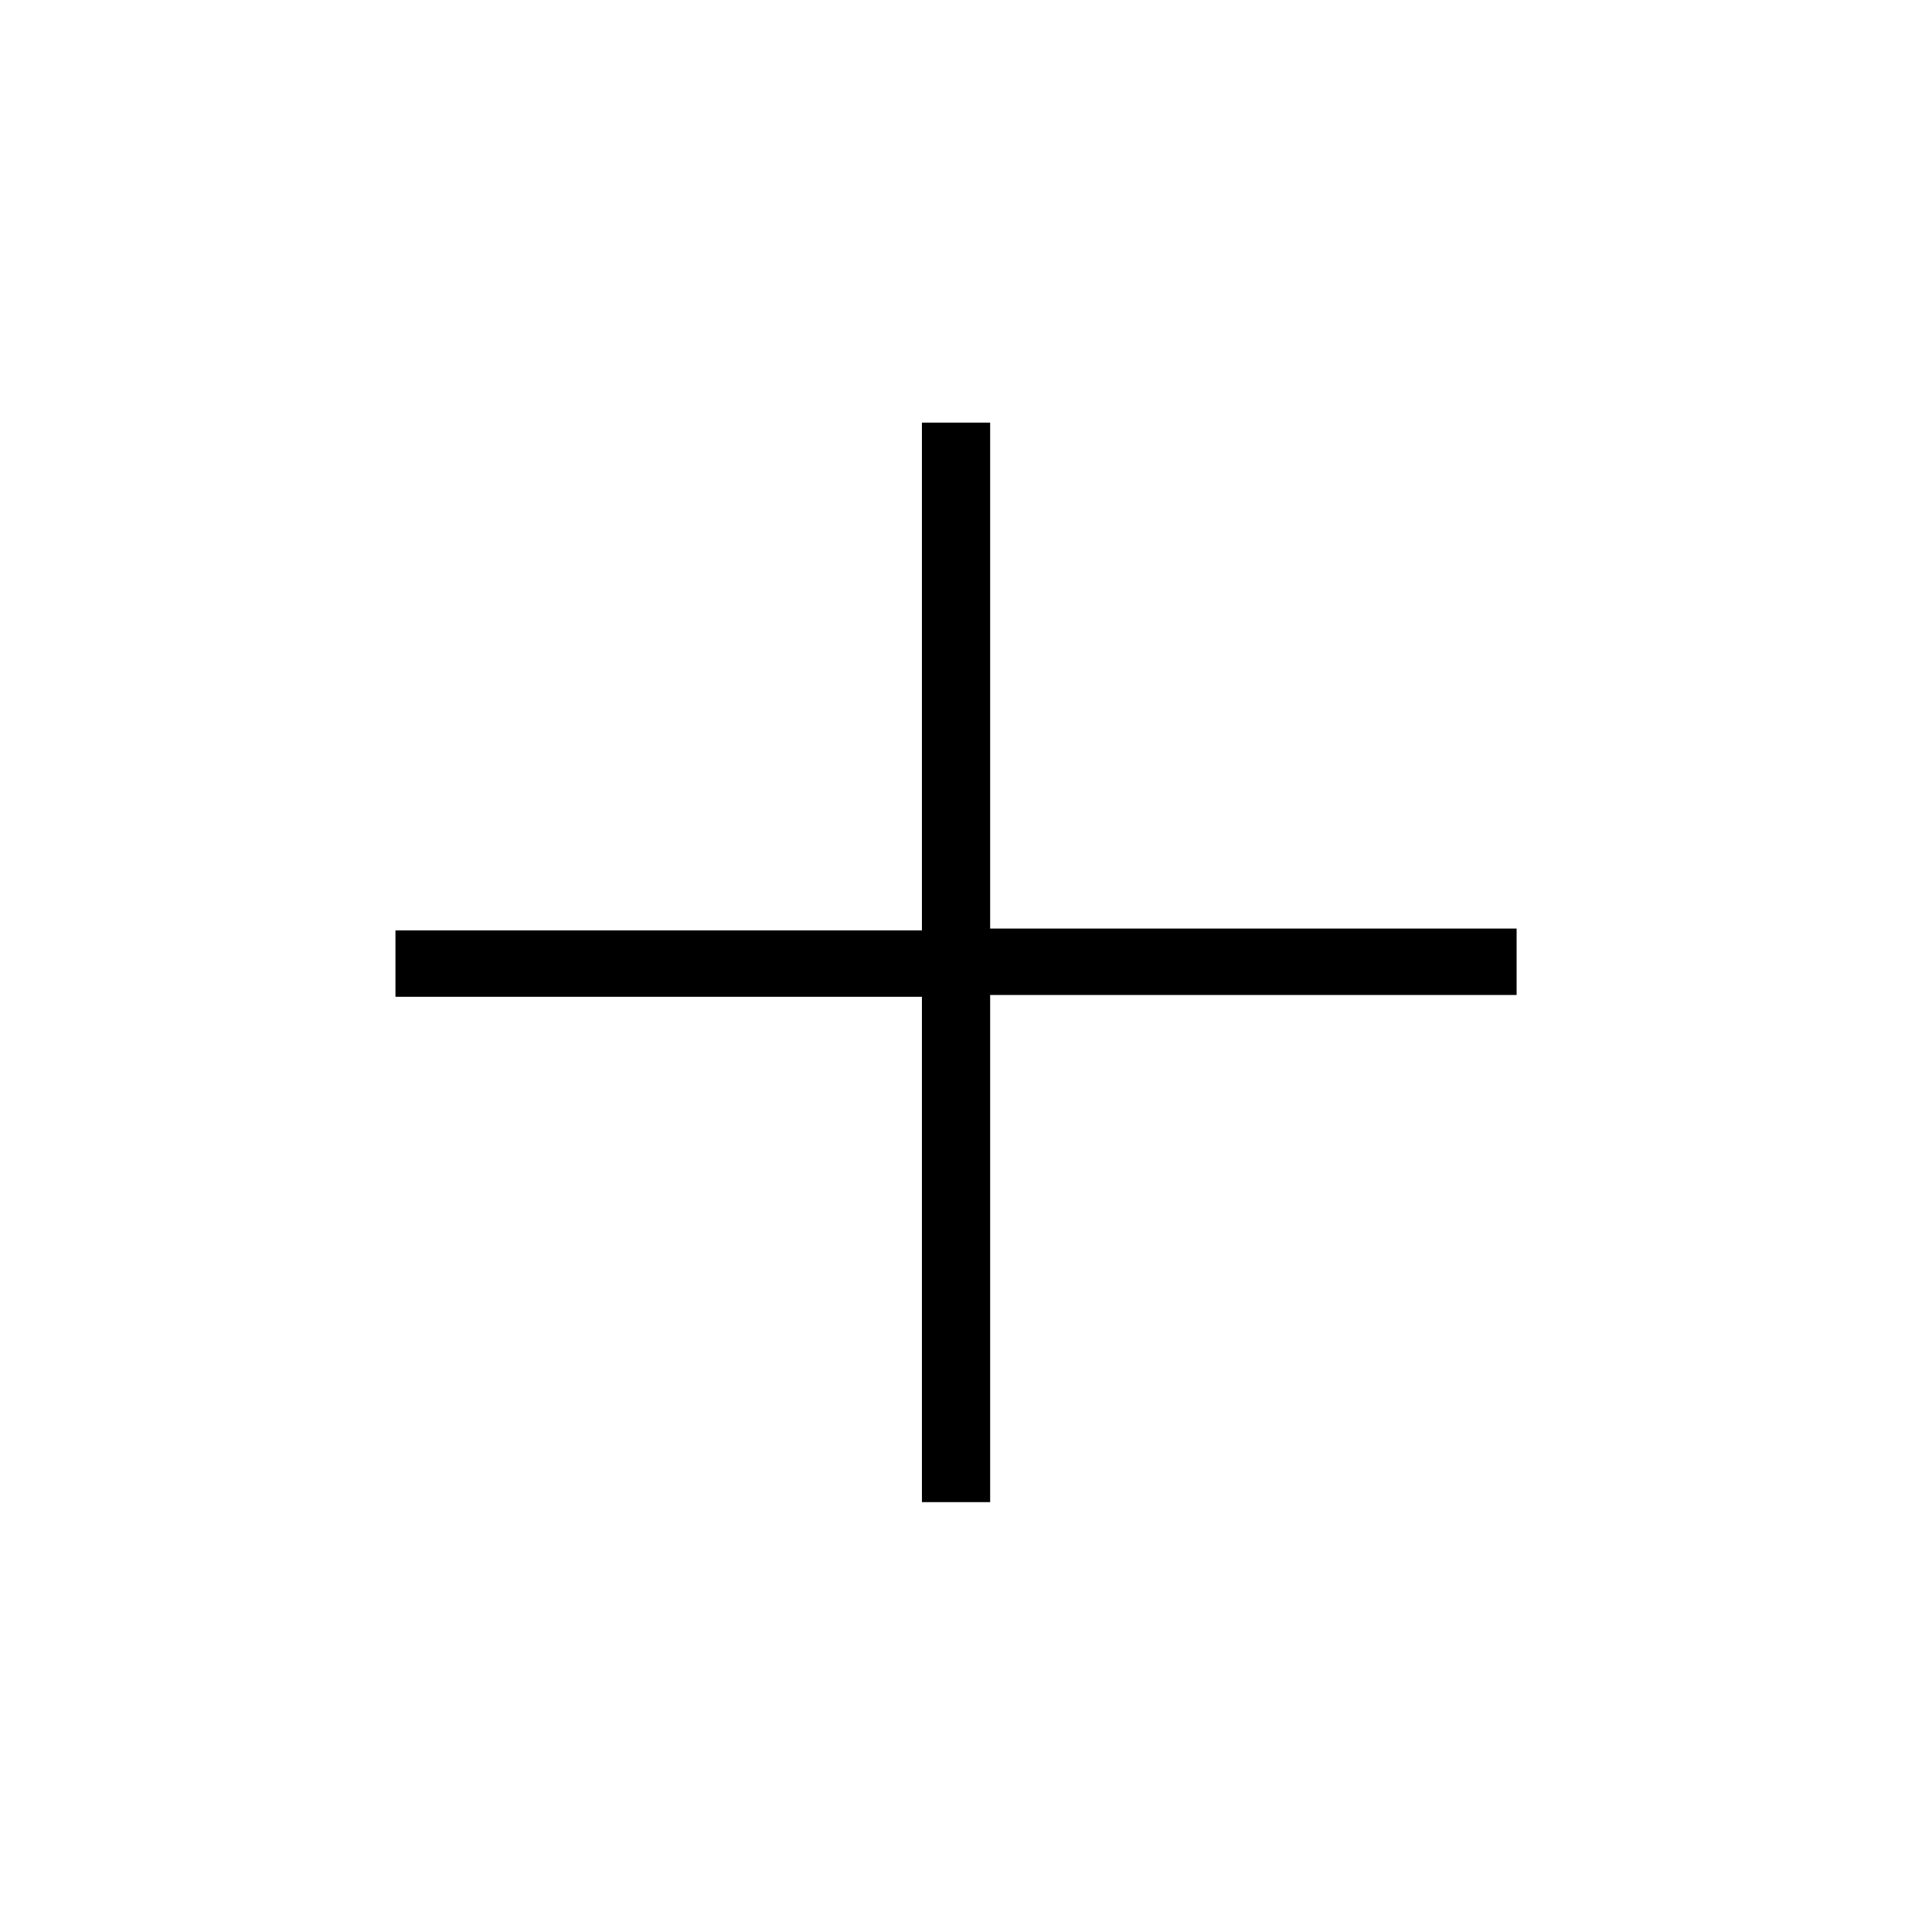 <svg id="Icones" xmlns="http://www.w3.org/2000/svg" width="32" height="32" viewBox="0 0 32 32"><defs><style>.cls-1{fill:none;}</style></defs><rect class="cls-1" width="32" height="32"/><path d="M15.27,16.51H6.55v-1.1h8.72V7H16.4v8.38h8.72v1.1H16.4v8.4H15.27Z"/></svg>